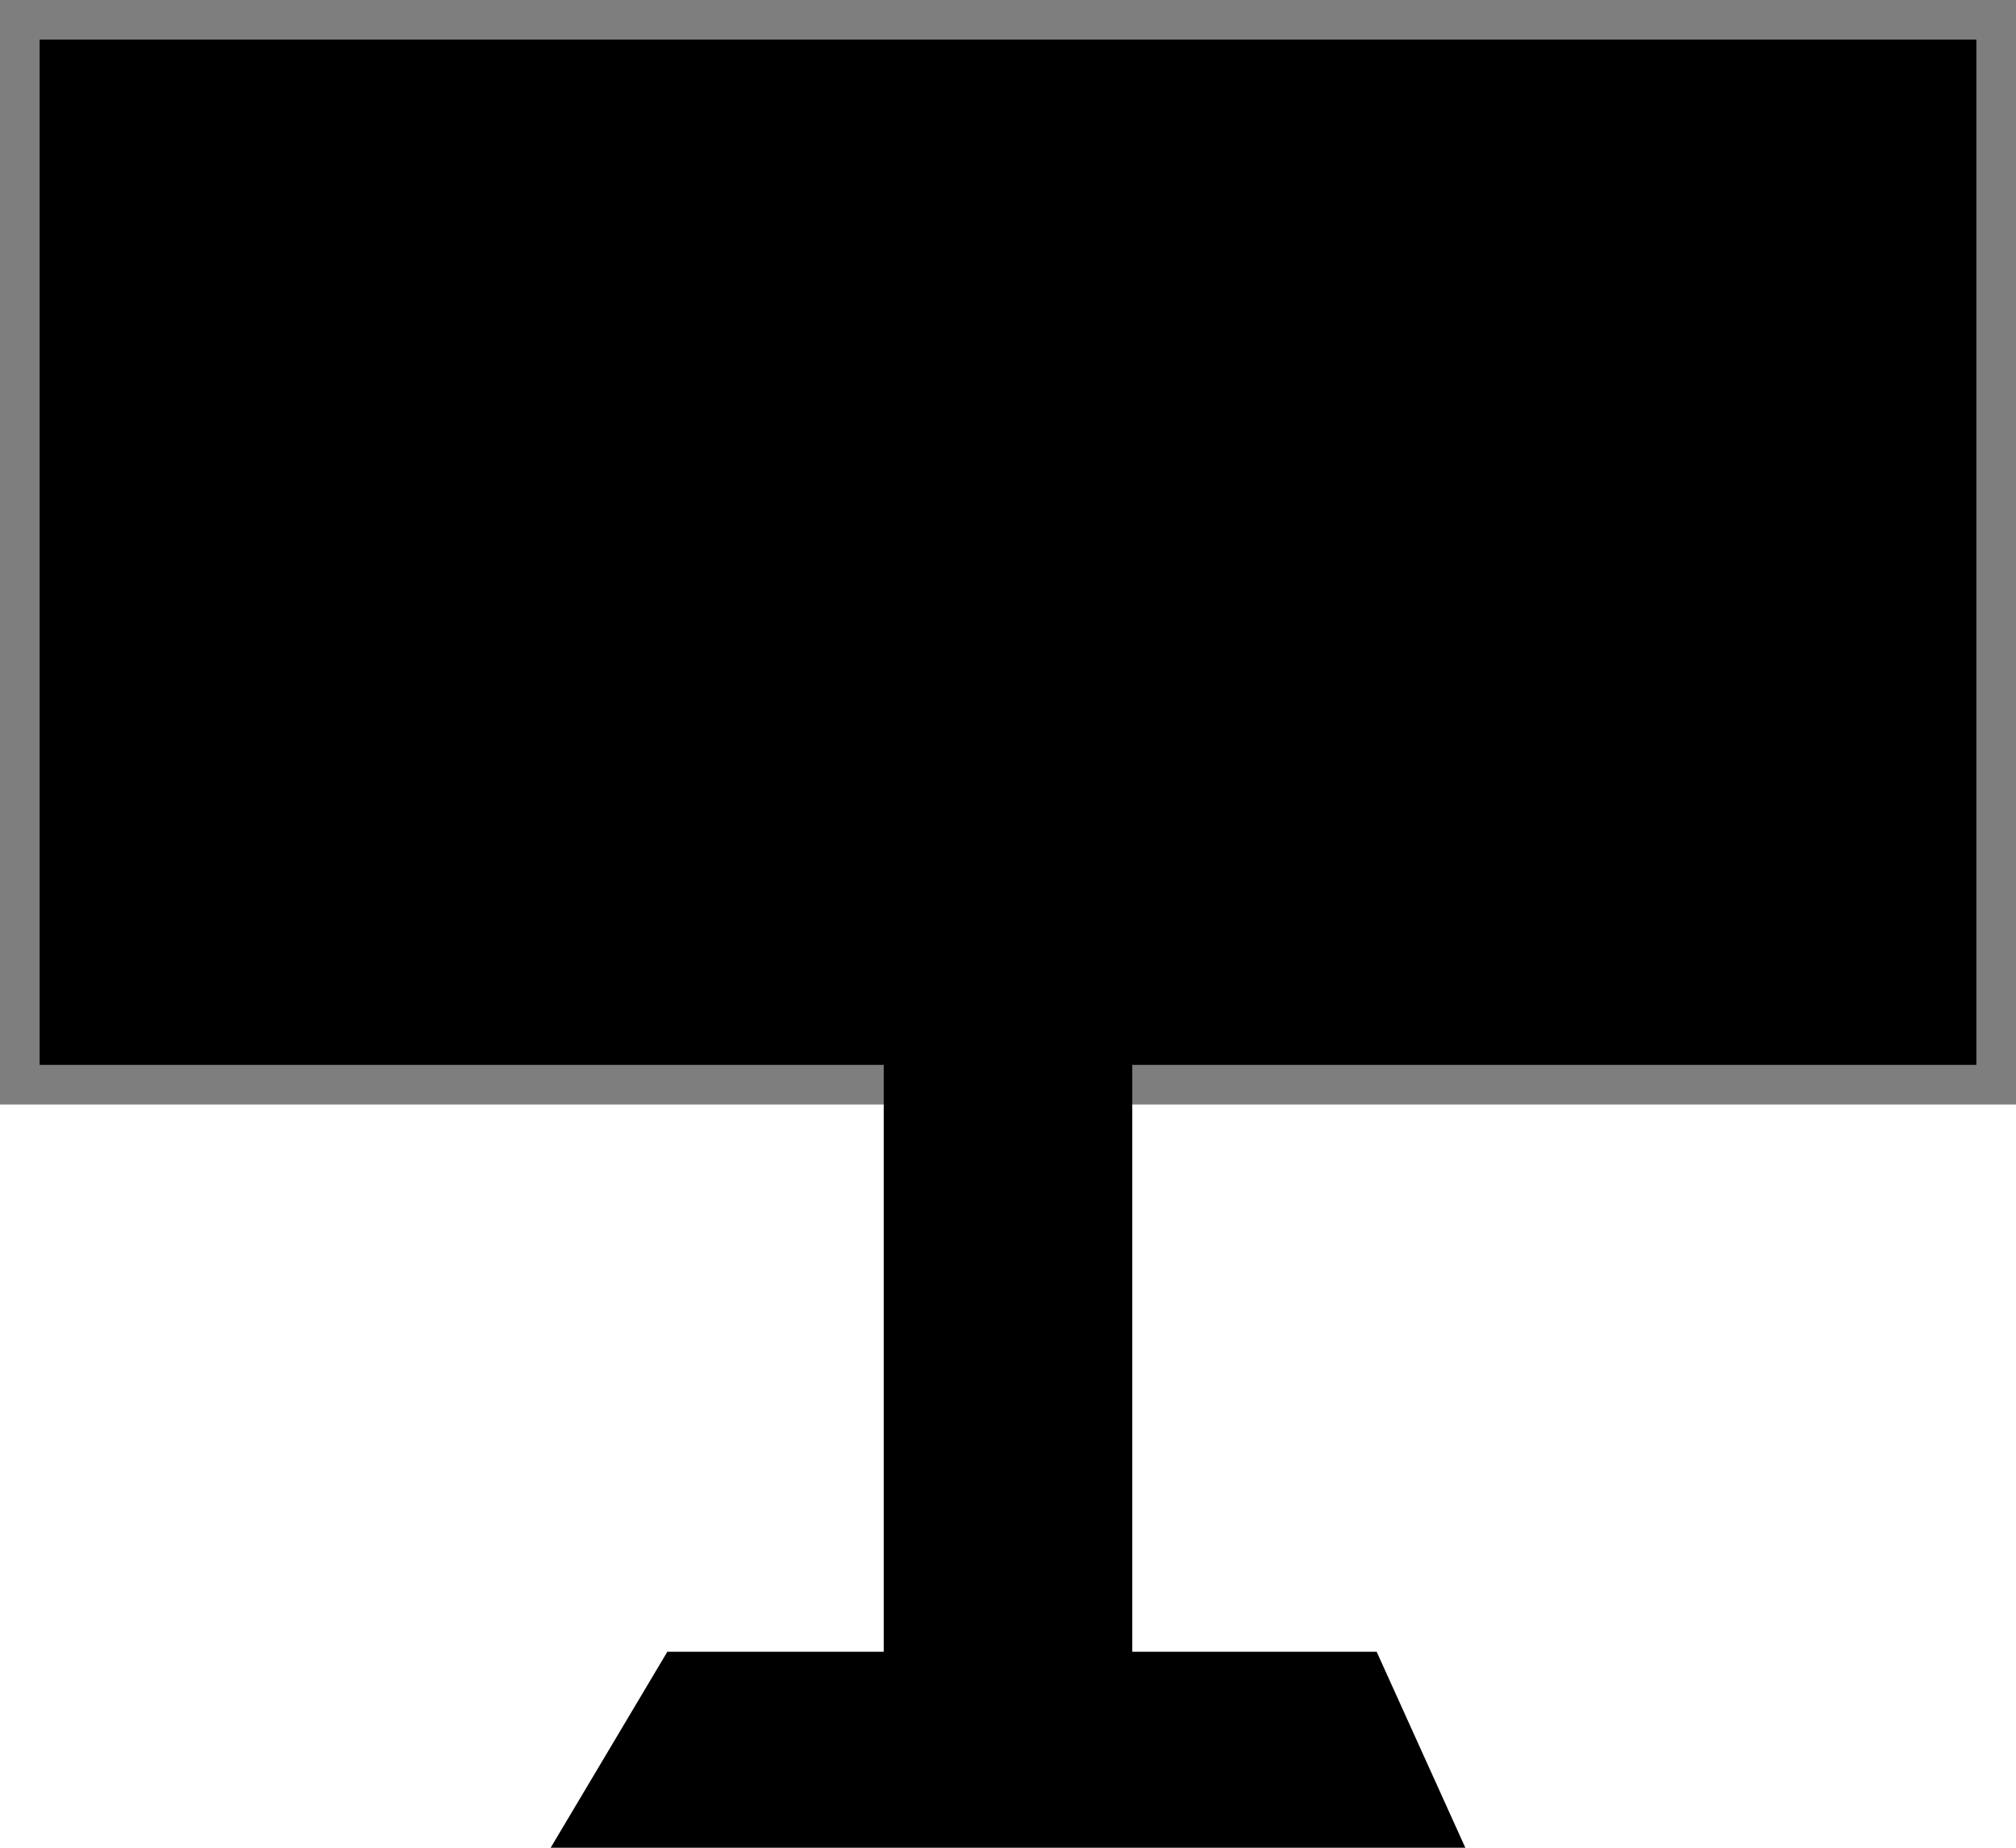 <svg width="216" height="198" viewBox="0 0 216 198" fill="none" xmlns="http://www.w3.org/2000/svg">
<rect x="2.123" y="2.123" width="211.754" height="114.11" fill="black" stroke="#7E7E7E" stroke-width="4.246"/>
<path d="M71.5 177H147.5L157 198H59L71.5 177Z" fill="black"/>
<rect x="94.685" y="82.491" width="26.63" height="105.041" fill="black"/>
</svg>
